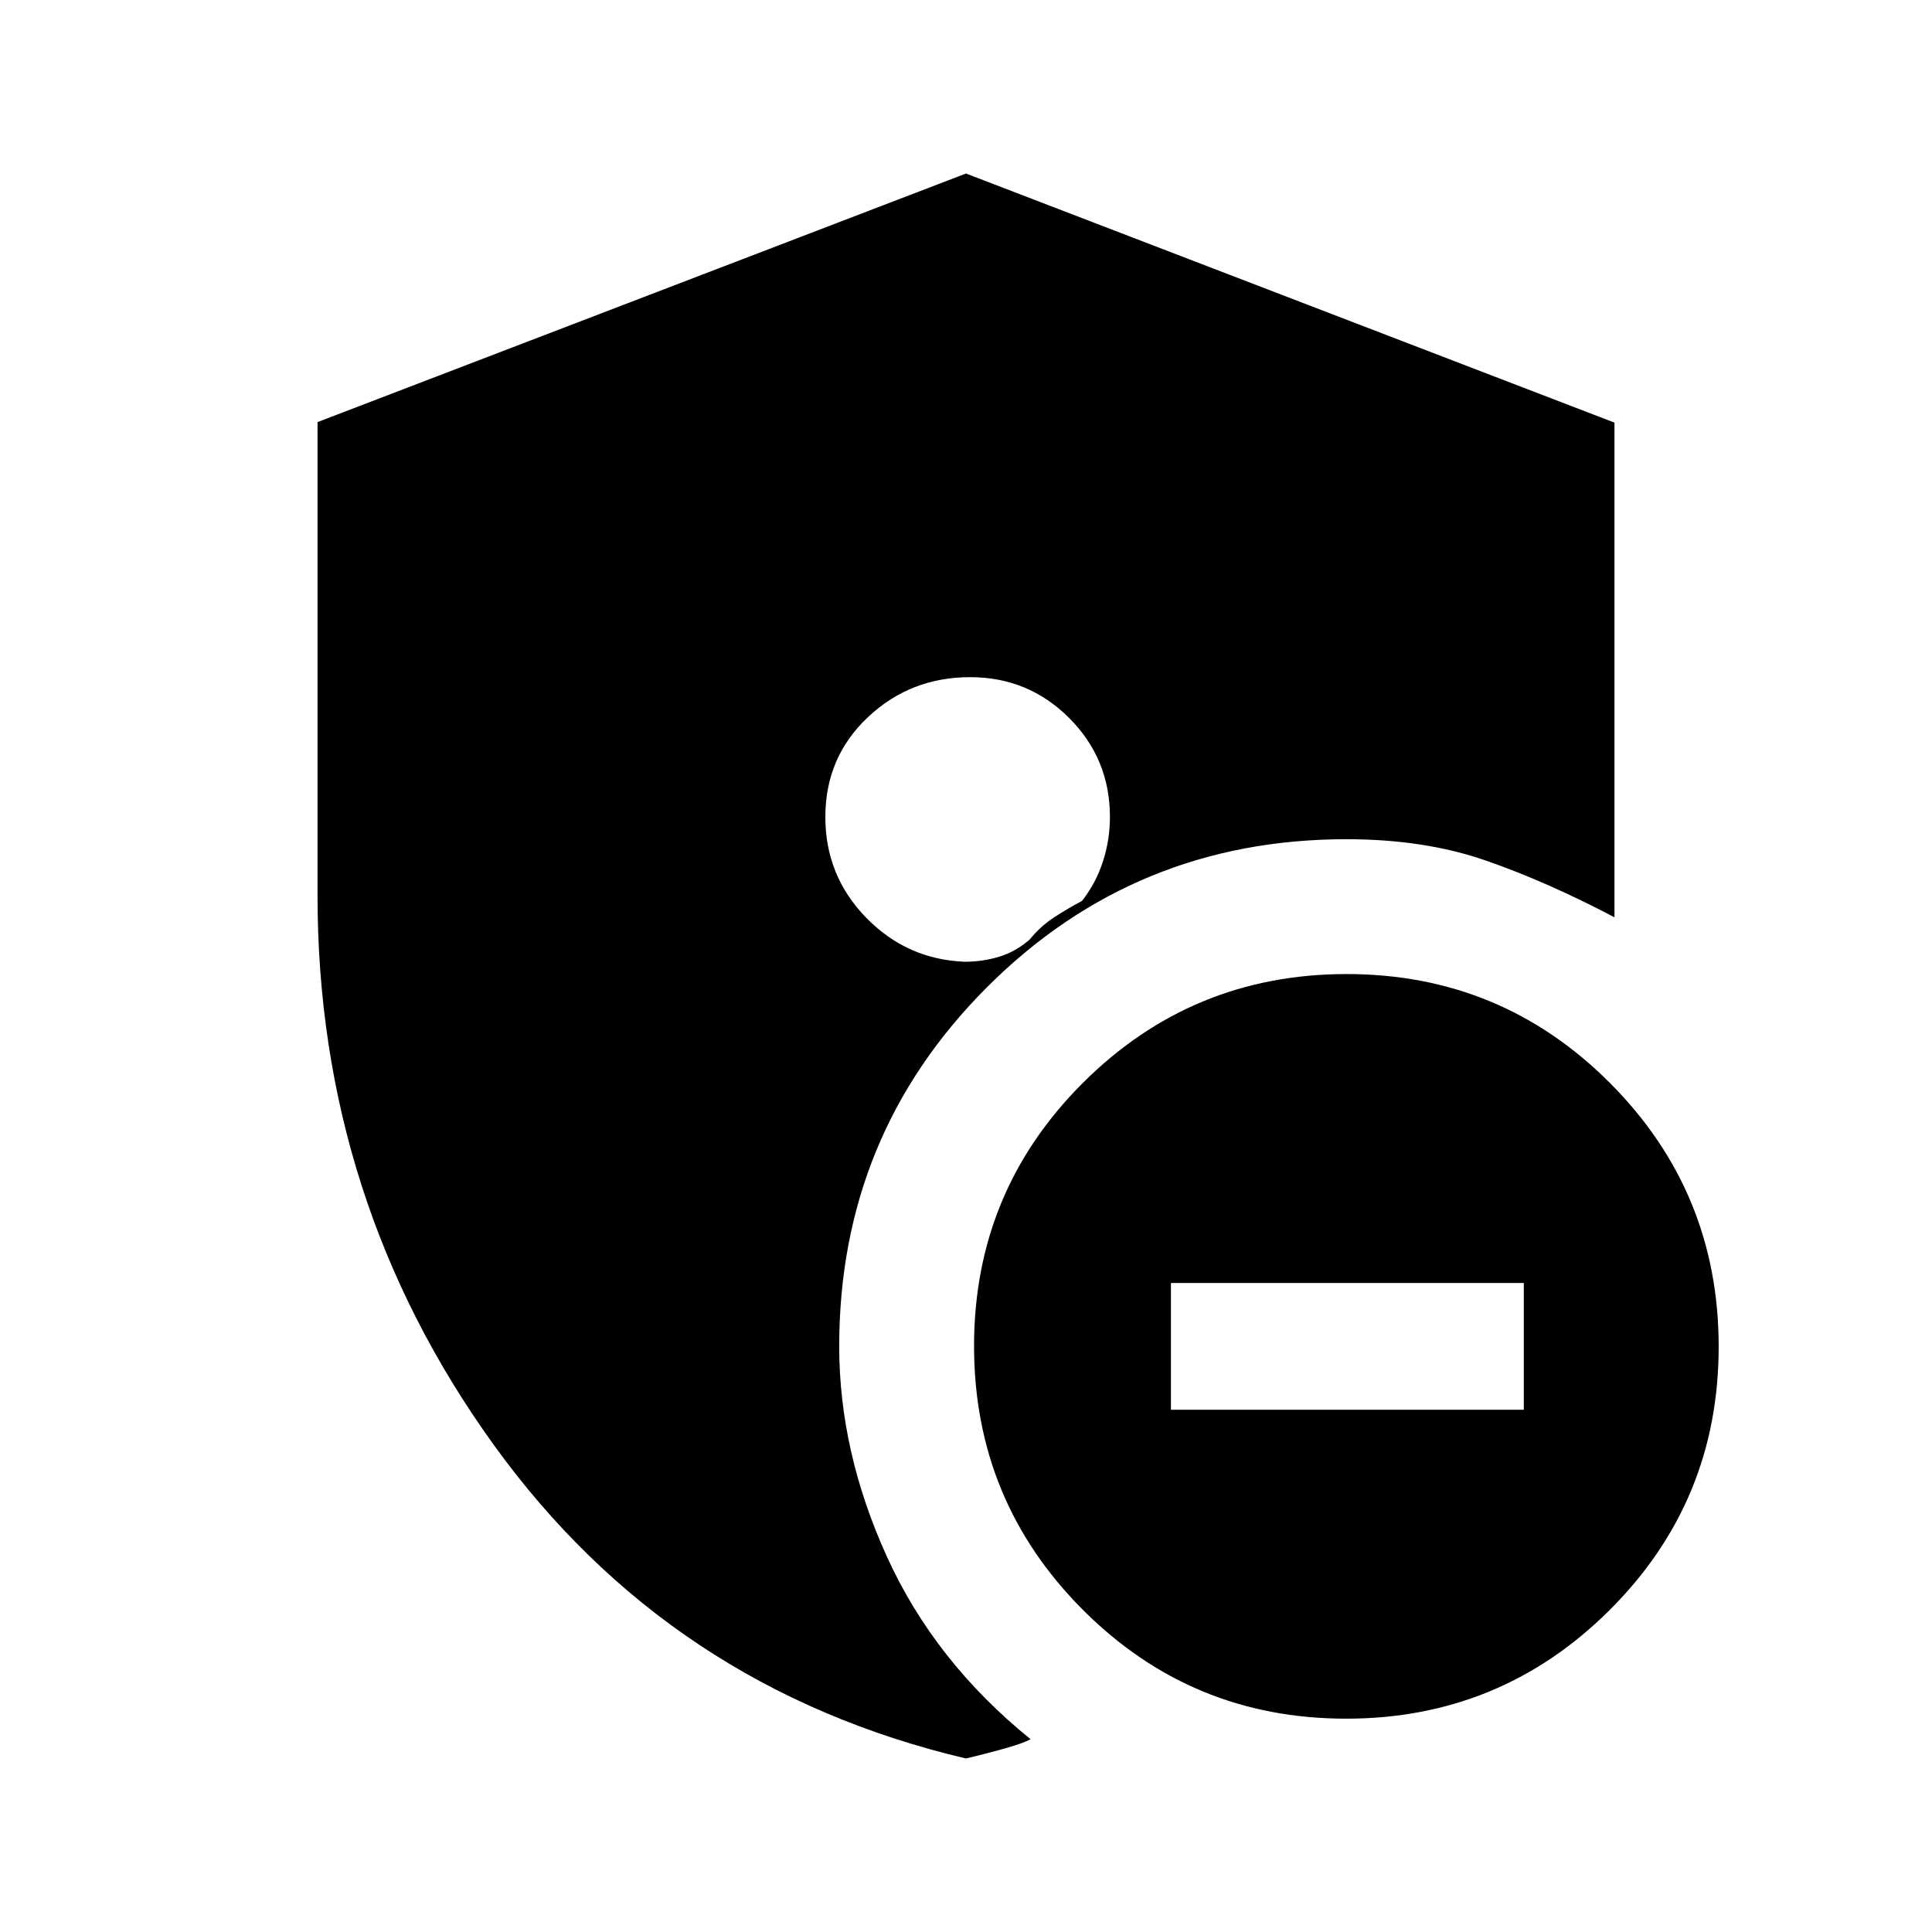 <svg xmlns="http://www.w3.org/2000/svg" height="20" viewBox="0 -960 960 960" width="20"><path d="M581.83-259.52h175.34v-62.96H581.83v62.96ZM668.84-106Q592-106 538-160.16t-54-131Q484-368 538.16-422t131-54Q746-476 800-421.84t54 131Q854-214 799.84-160t-131 54ZM479.97-86.22Q332.56-121 245.17-242.3 157.78-363.59 157.78-515v-235.26L480-873.78 802.22-750v245.8q-33.52-17.65-63.98-28.22Q707.78-543 669-543q-105.03 0-178.51 73.49Q417-396.03 417-291q0 52.39 23.71 104.51 23.7 52.12 71.38 90.69-4.02 2.26-15.55 5.36-11.52 3.09-16.57 4.22Zm2.09-537.3q-29.71 0-50.83 19.91-21.12 19.91-21.12 49.58 0 29.2 20.25 50 20.24 20.79 49.01 21.92 8.93 0 17.12-2.5 8.18-2.5 15.12-8.5 5.29-6.57 12.25-11.11 6.97-4.54 13.79-8.11 6.94-8.9 10.4-19.61 3.47-10.7 3.47-22.13 0-28.91-20.28-49.18t-49.18-20.27Z"/></svg>